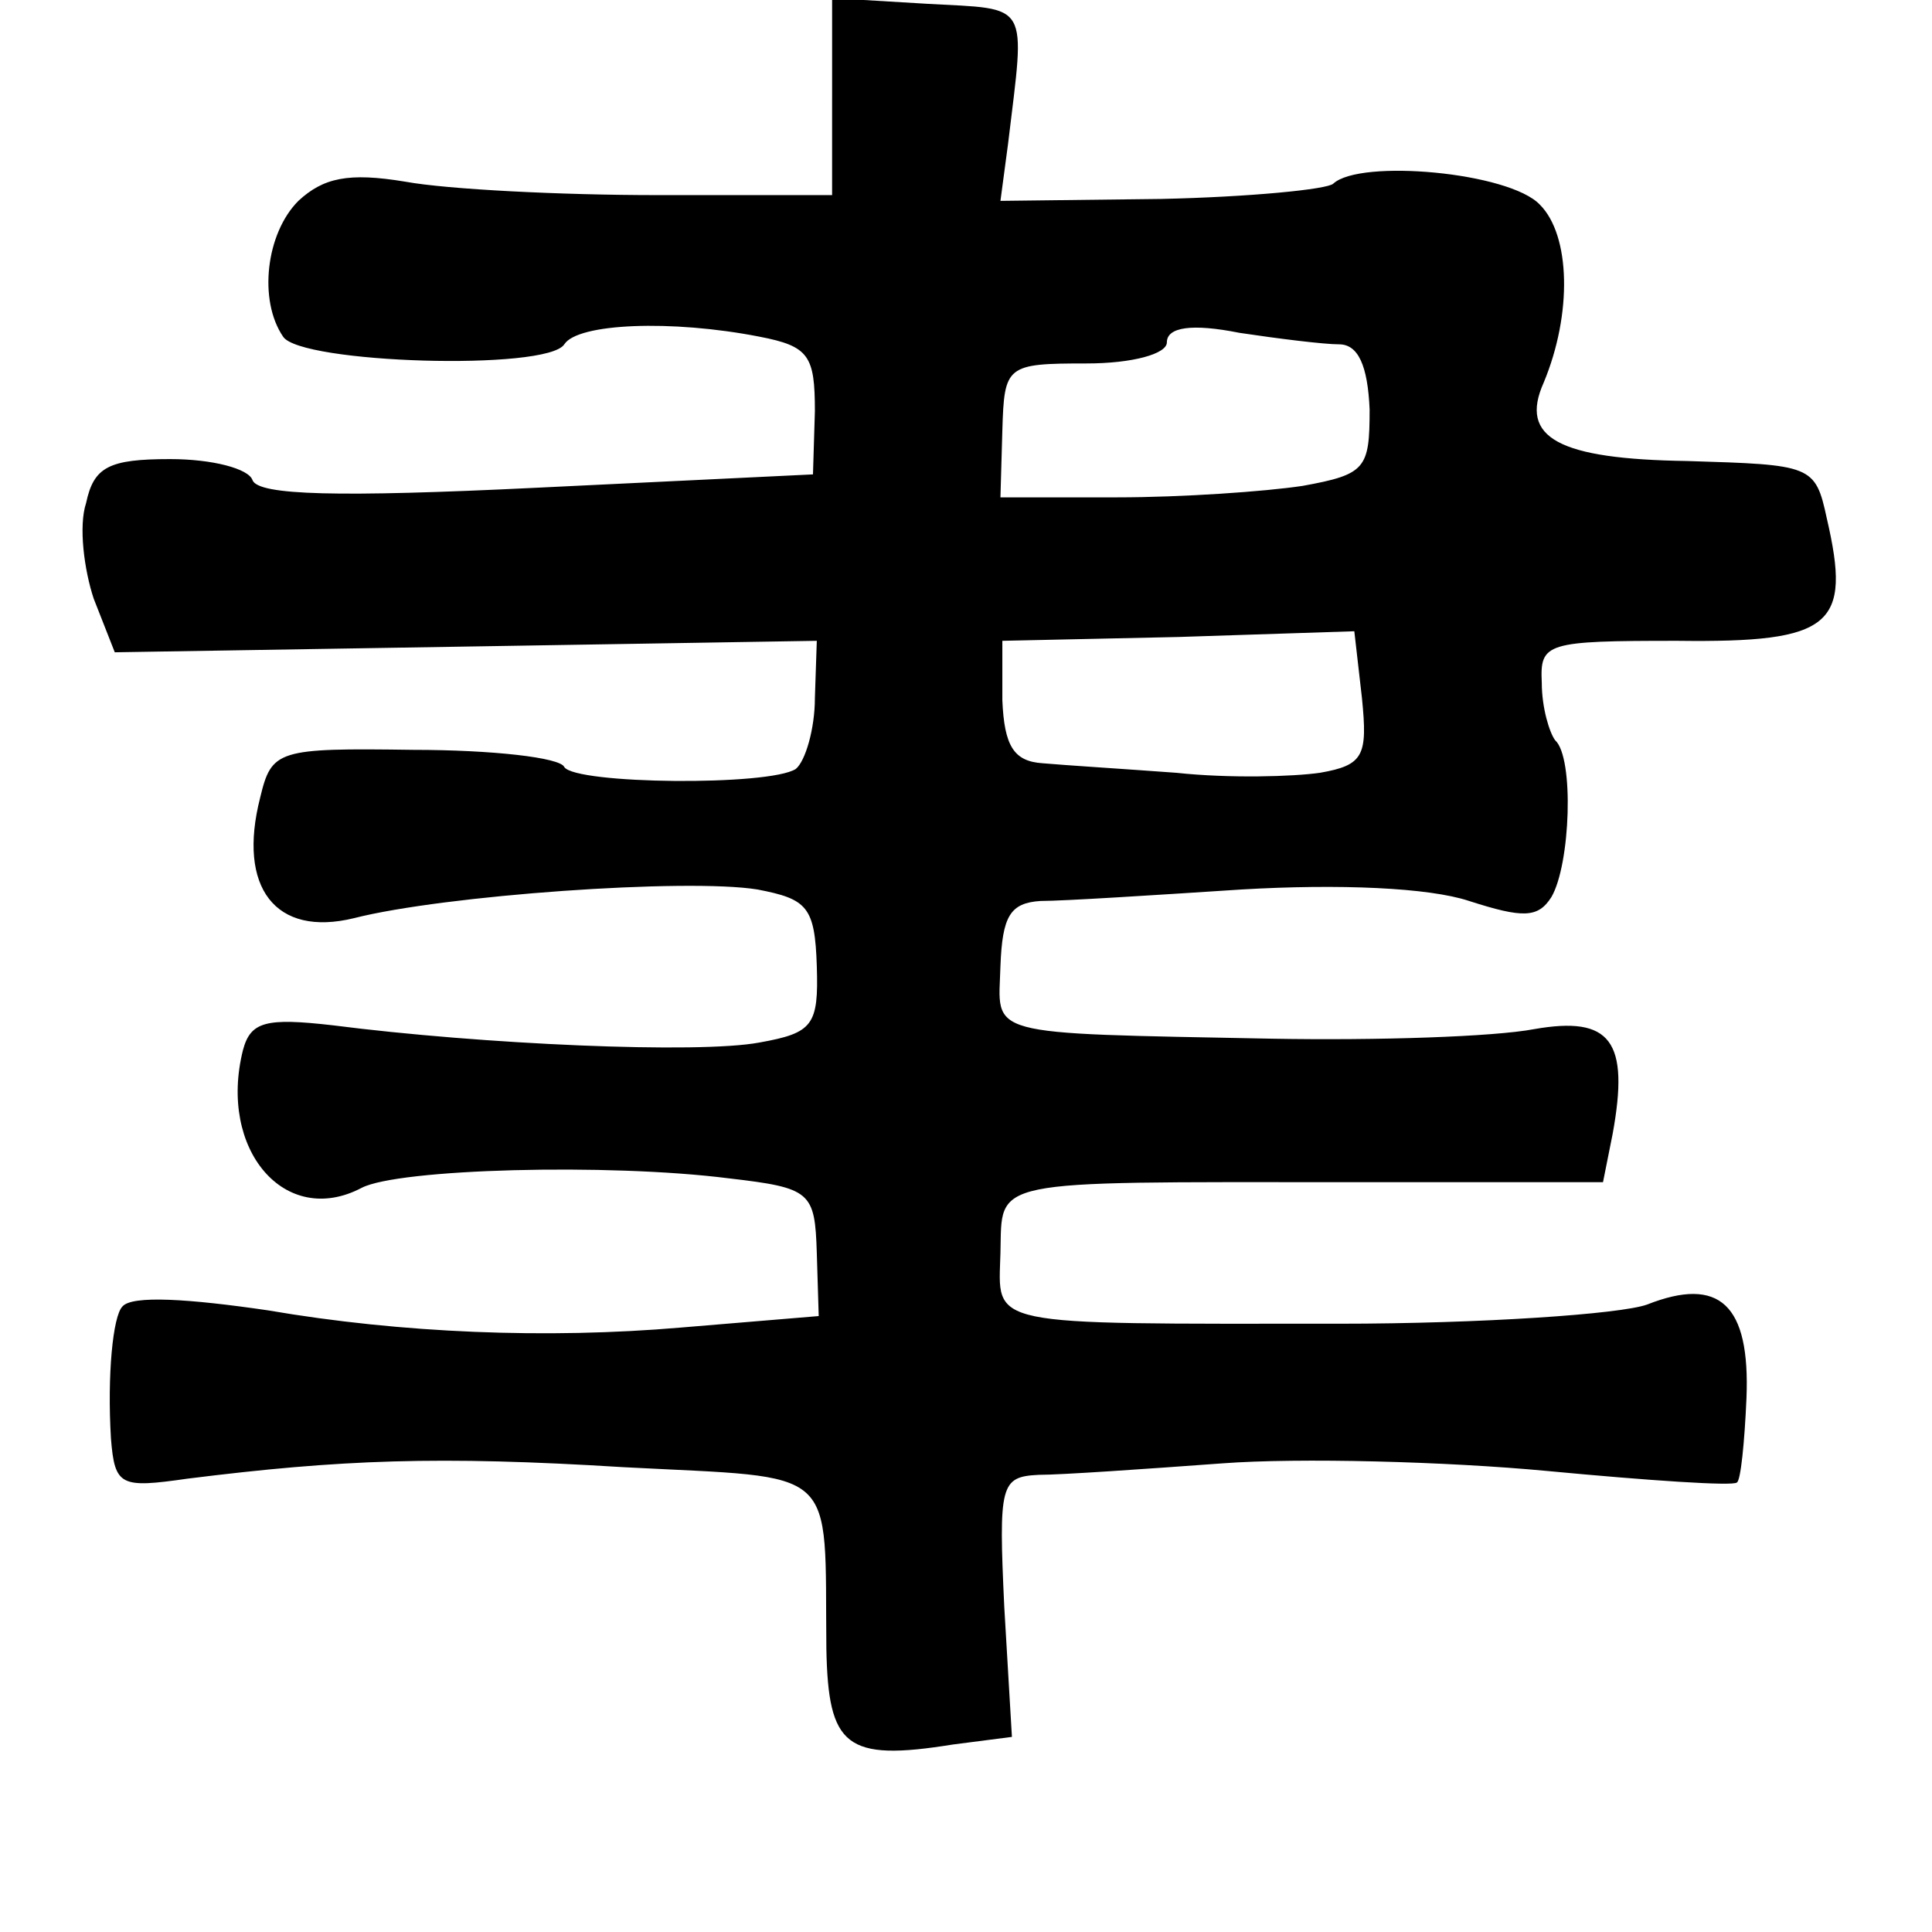 <?xml version="1.0" standalone="no"?>
<!DOCTYPE svg PUBLIC "-//W3C//DTD SVG 20010904//EN"
 "http://www.w3.org/TR/2001/REC-SVG-20010904/DTD/svg10.dtd">
<svg version="1.0" xmlns="http://www.w3.org/2000/svg"
 width="101pt" height="101pt" viewBox="0 0 101 101"
 preserveAspectRatio="xMidYMid meet">
<g transform="translate(0,101) scale(0.1,-0.1)"
fill="#000000" stroke="none">
<path d="M435 959 l0 -51 -91 0 c-51 0 -110 3 -132 7 -30 5 -43 2 -56 -10 -17
-17 -21 -52 -8 -71 9 -14 138 -18 147 -4 7 11 56 13 102 4 26 -5 29 -10 29
-39 l-1 -33 -145 -7 c-103 -5 -145 -4 -148 4 -2 6 -21 11 -43 11 -32 0 -40 -4
-44 -23 -4 -12 -1 -35 4 -50 l11 -28 184 3 183 3 -1 -30 c0 -16 -5 -33 -10
-37 -14 -9 -115 -8 -121 1 -2 5 -38 9 -79 9 -71 1 -74 0 -80 -25 -12 -47 8
-73 49 -63 47 12 174 21 211 15 26 -5 30 -9 31 -40 1 -31 -2 -35 -30 -40 -32
-6 -145 -1 -223 9 -35 4 -43 2 -47 -13 -13 -52 22 -93 62 -72 19 10 129 13
192 5 43 -5 45 -7 46 -39 l1 -33 -72 -6 c-70 -6 -146 -3 -216 9 -41 6 -71 8
-76 2 -5 -5 -8 -36 -6 -69 2 -25 5 -26 40 -21 80 10 131 12 228 6 114 -6 105
2 106 -95 1 -51 10 -59 66 -50 l31 4 -4 68 c-3 64 -2 68 18 69 12 0 55 3 96 6
40 3 117 1 170 -4 53 -5 97 -8 99 -6 2 1 4 21 5 44 2 49 -14 64 -52 49 -14 -5
-87 -10 -161 -10 -187 0 -178 -2 -177 37 1 39 -8 37 179 37 l136 0 5 25 c9 49
-1 62 -41 55 -21 -4 -82 -6 -137 -5 -153 3 -143 1 -142 38 1 26 5 33 21 34 12
0 59 3 105 6 51 3 98 1 119 -6 28 -9 36 -9 43 2 10 17 12 73 2 82 -3 4 -7 17
-7 30 -1 21 2 22 71 22 81 -1 91 8 78 64 -6 28 -8 28 -73 30 -67 1 -88 12 -75
41 15 36 14 77 -2 93 -16 17 -94 24 -108 11 -3 -3 -44 -7 -90 -8 l-84 -1 4 30
c9 75 12 70 -42 73 l-50 3 0 -52z m265 -129 c10 0 15 -11 16 -34 0 -31 -2 -34
-35 -40 -20 -3 -63 -6 -97 -6 l-61 0 1 35 c1 34 2 35 44 35 24 0 42 5 42 11 0
8 13 10 38 5 20 -3 44 -6 52 -6z m12 -185 c3 -30 1 -35 -22 -39 -14 -2 -47 -3
-75 0 -27 2 -59 4 -70 5 -15 1 -20 9 -21 33 l0 31 92 2 92 3 4 -35z"/>
</g>
</svg>
